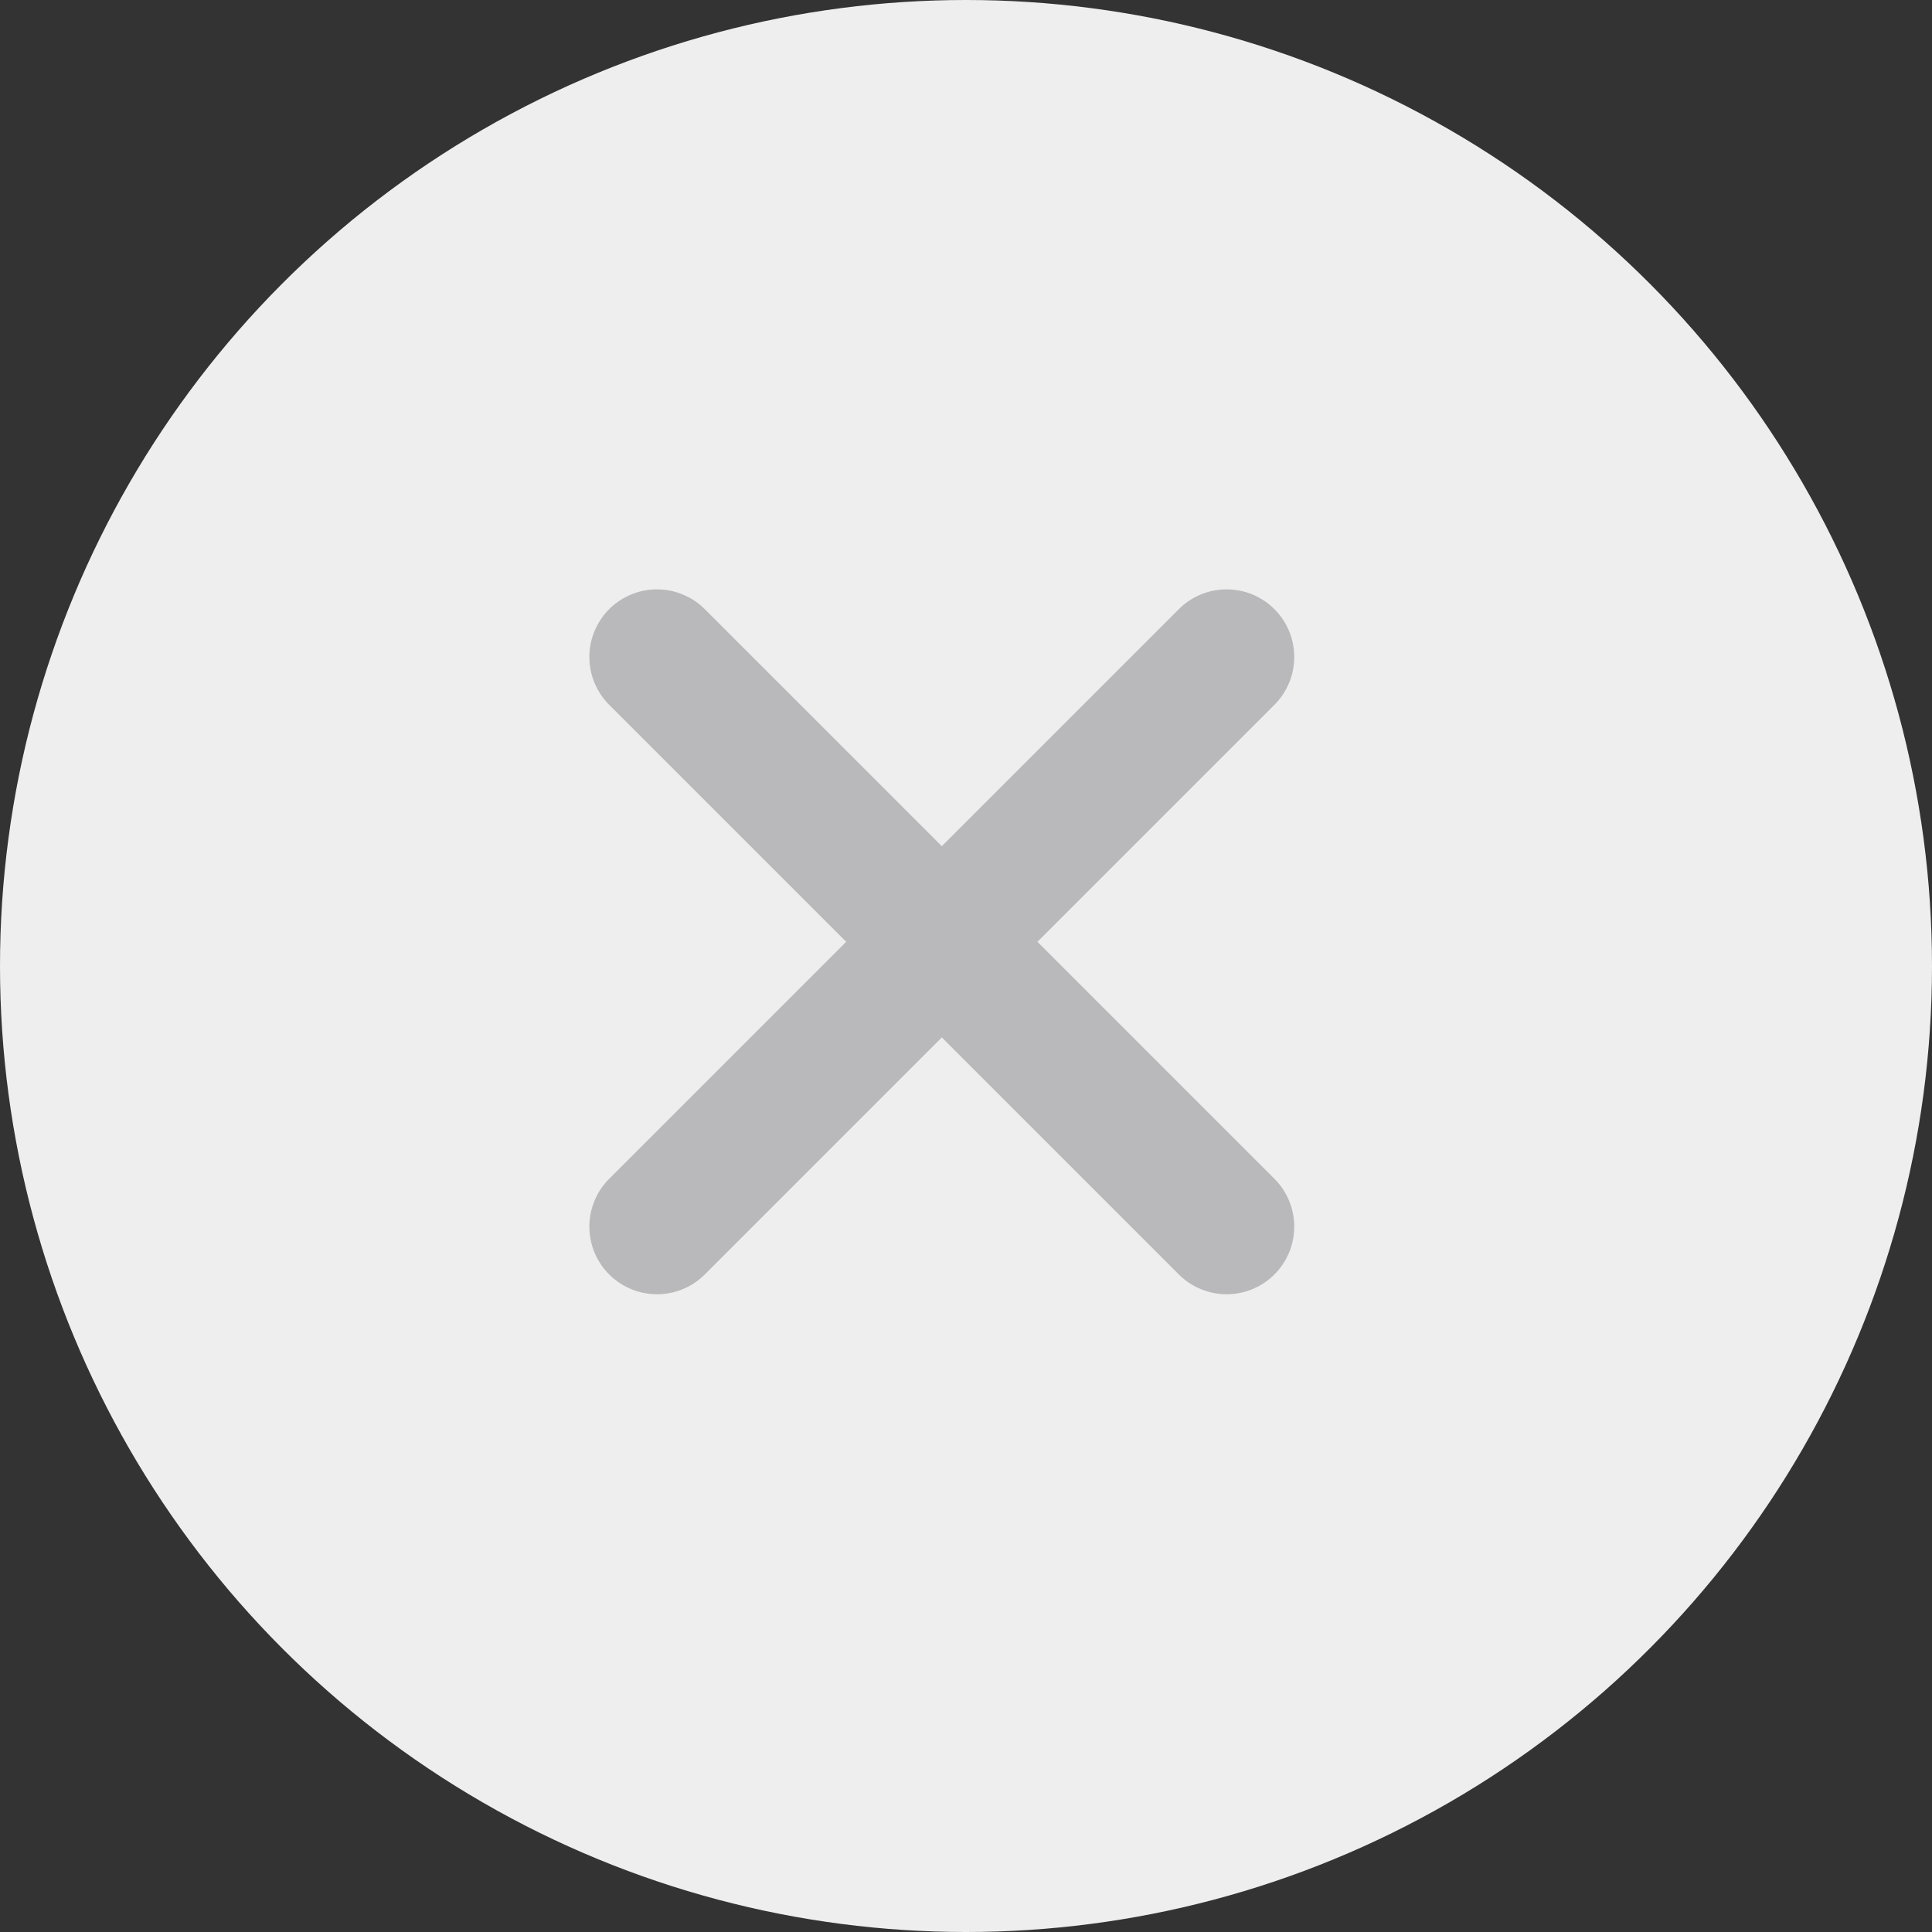 <svg xmlns="http://www.w3.org/2000/svg" width="20" height="20" viewBox="0 0 20 20">
  <rect x="0" y="0" width="20" height="20" fill="#333333" stroke="none"/>
  <g id="그룹_55014" data-name="그룹 55014" transform="translate(-332 -90)">
    <circle id="타원_15" data-name="타원 15" cx="10" cy="10" r="10" transform="translate(332 90)" fill="#eee"/>
    <g id="그룹_94" data-name="그룹 94" transform="translate(336.973 94.821)">
      <rect id="사각형_5" data-name="사각형 5" width="10" height="10" transform="translate(0.027 0.179)" fill="none"/>
      <g id="그룹_92" data-name="그룹 92" transform="translate(1.828 1.98)">
        <g id="그룹_89" data-name="그룹 89" transform="translate(0)">
          <g id="그룹_90" data-name="그룹 90" transform="translate(0)">
            <line id="선_10" data-name="선 10" x1="5.897" y1="5.897" fill="none" stroke="#b9b9bb" stroke-linecap="round" stroke-linejoin="round" stroke-width="1.4"/>
          </g>
        </g>
        <g id="그룹_91" data-name="그룹 91" transform="translate(5.897 0) rotate(90)">
          <g id="그룹_90-2" data-name="그룹 90" transform="translate(0 0)">
            <line id="선_10-2" data-name="선 10" x1="5.897" y1="5.897" fill="none" stroke="#b9b9bb" stroke-linecap="round" stroke-linejoin="round" stroke-width="1.4"/>
          </g>
        </g>
      </g>
    </g>
  </g>
</svg>
